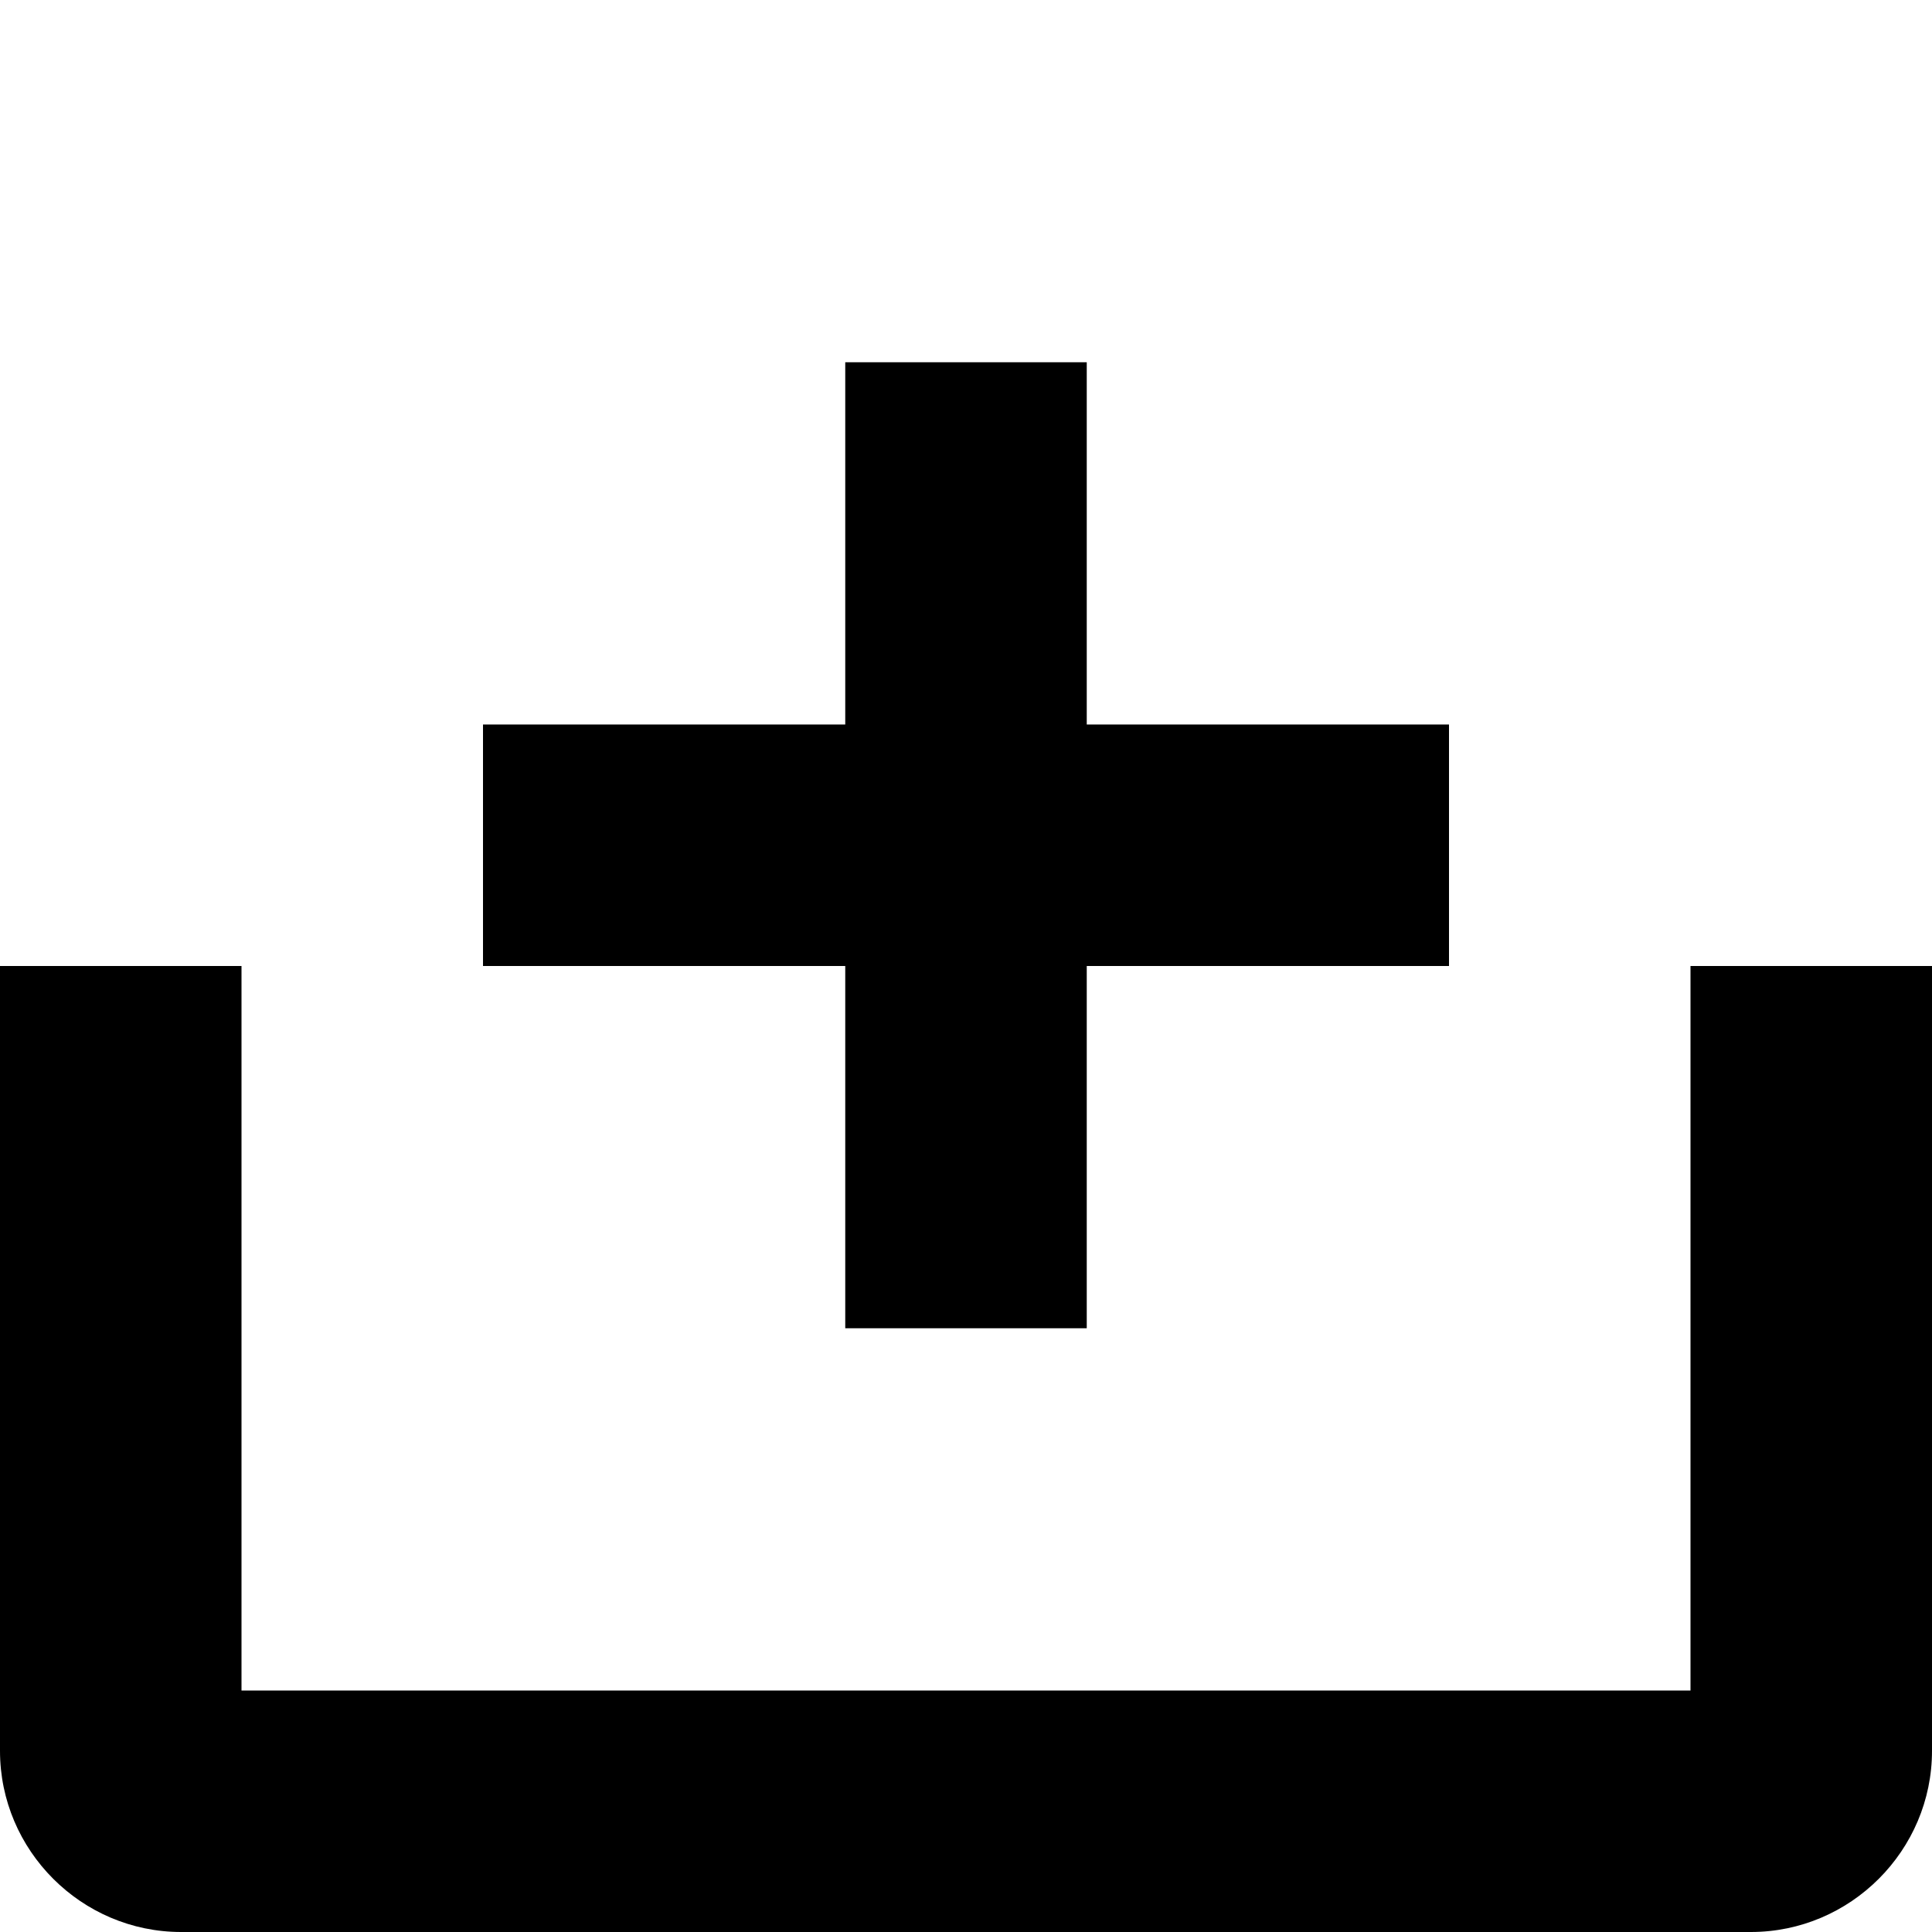 <?xml version="1.0" encoding="utf-8"?>
<!-- Generated by IcoMoon.io -->
<!DOCTYPE svg PUBLIC "-//W3C//DTD SVG 1.1//EN" "http://www.w3.org/Graphics/SVG/1.1/DTD/svg11.dtd">
<svg version="1.1" xmlns="http://www.w3.org/2000/svg" xmlns:xlink="http://www.w3.org/1999/xlink" width="64" height="64" viewBox="0 0 64 64">
<path d="M28 44h8v-12h12v-8h-12v-12h-8v12h-12v8h12v12z" fill="#000000"></path>
<path d="M56 32v24h-48v-24h-8v26c0 3.3 2.7 6 6 6h52c3.3 0 6-2.7 6-6v-26h-8z" fill="#000000"></path>
</svg>
